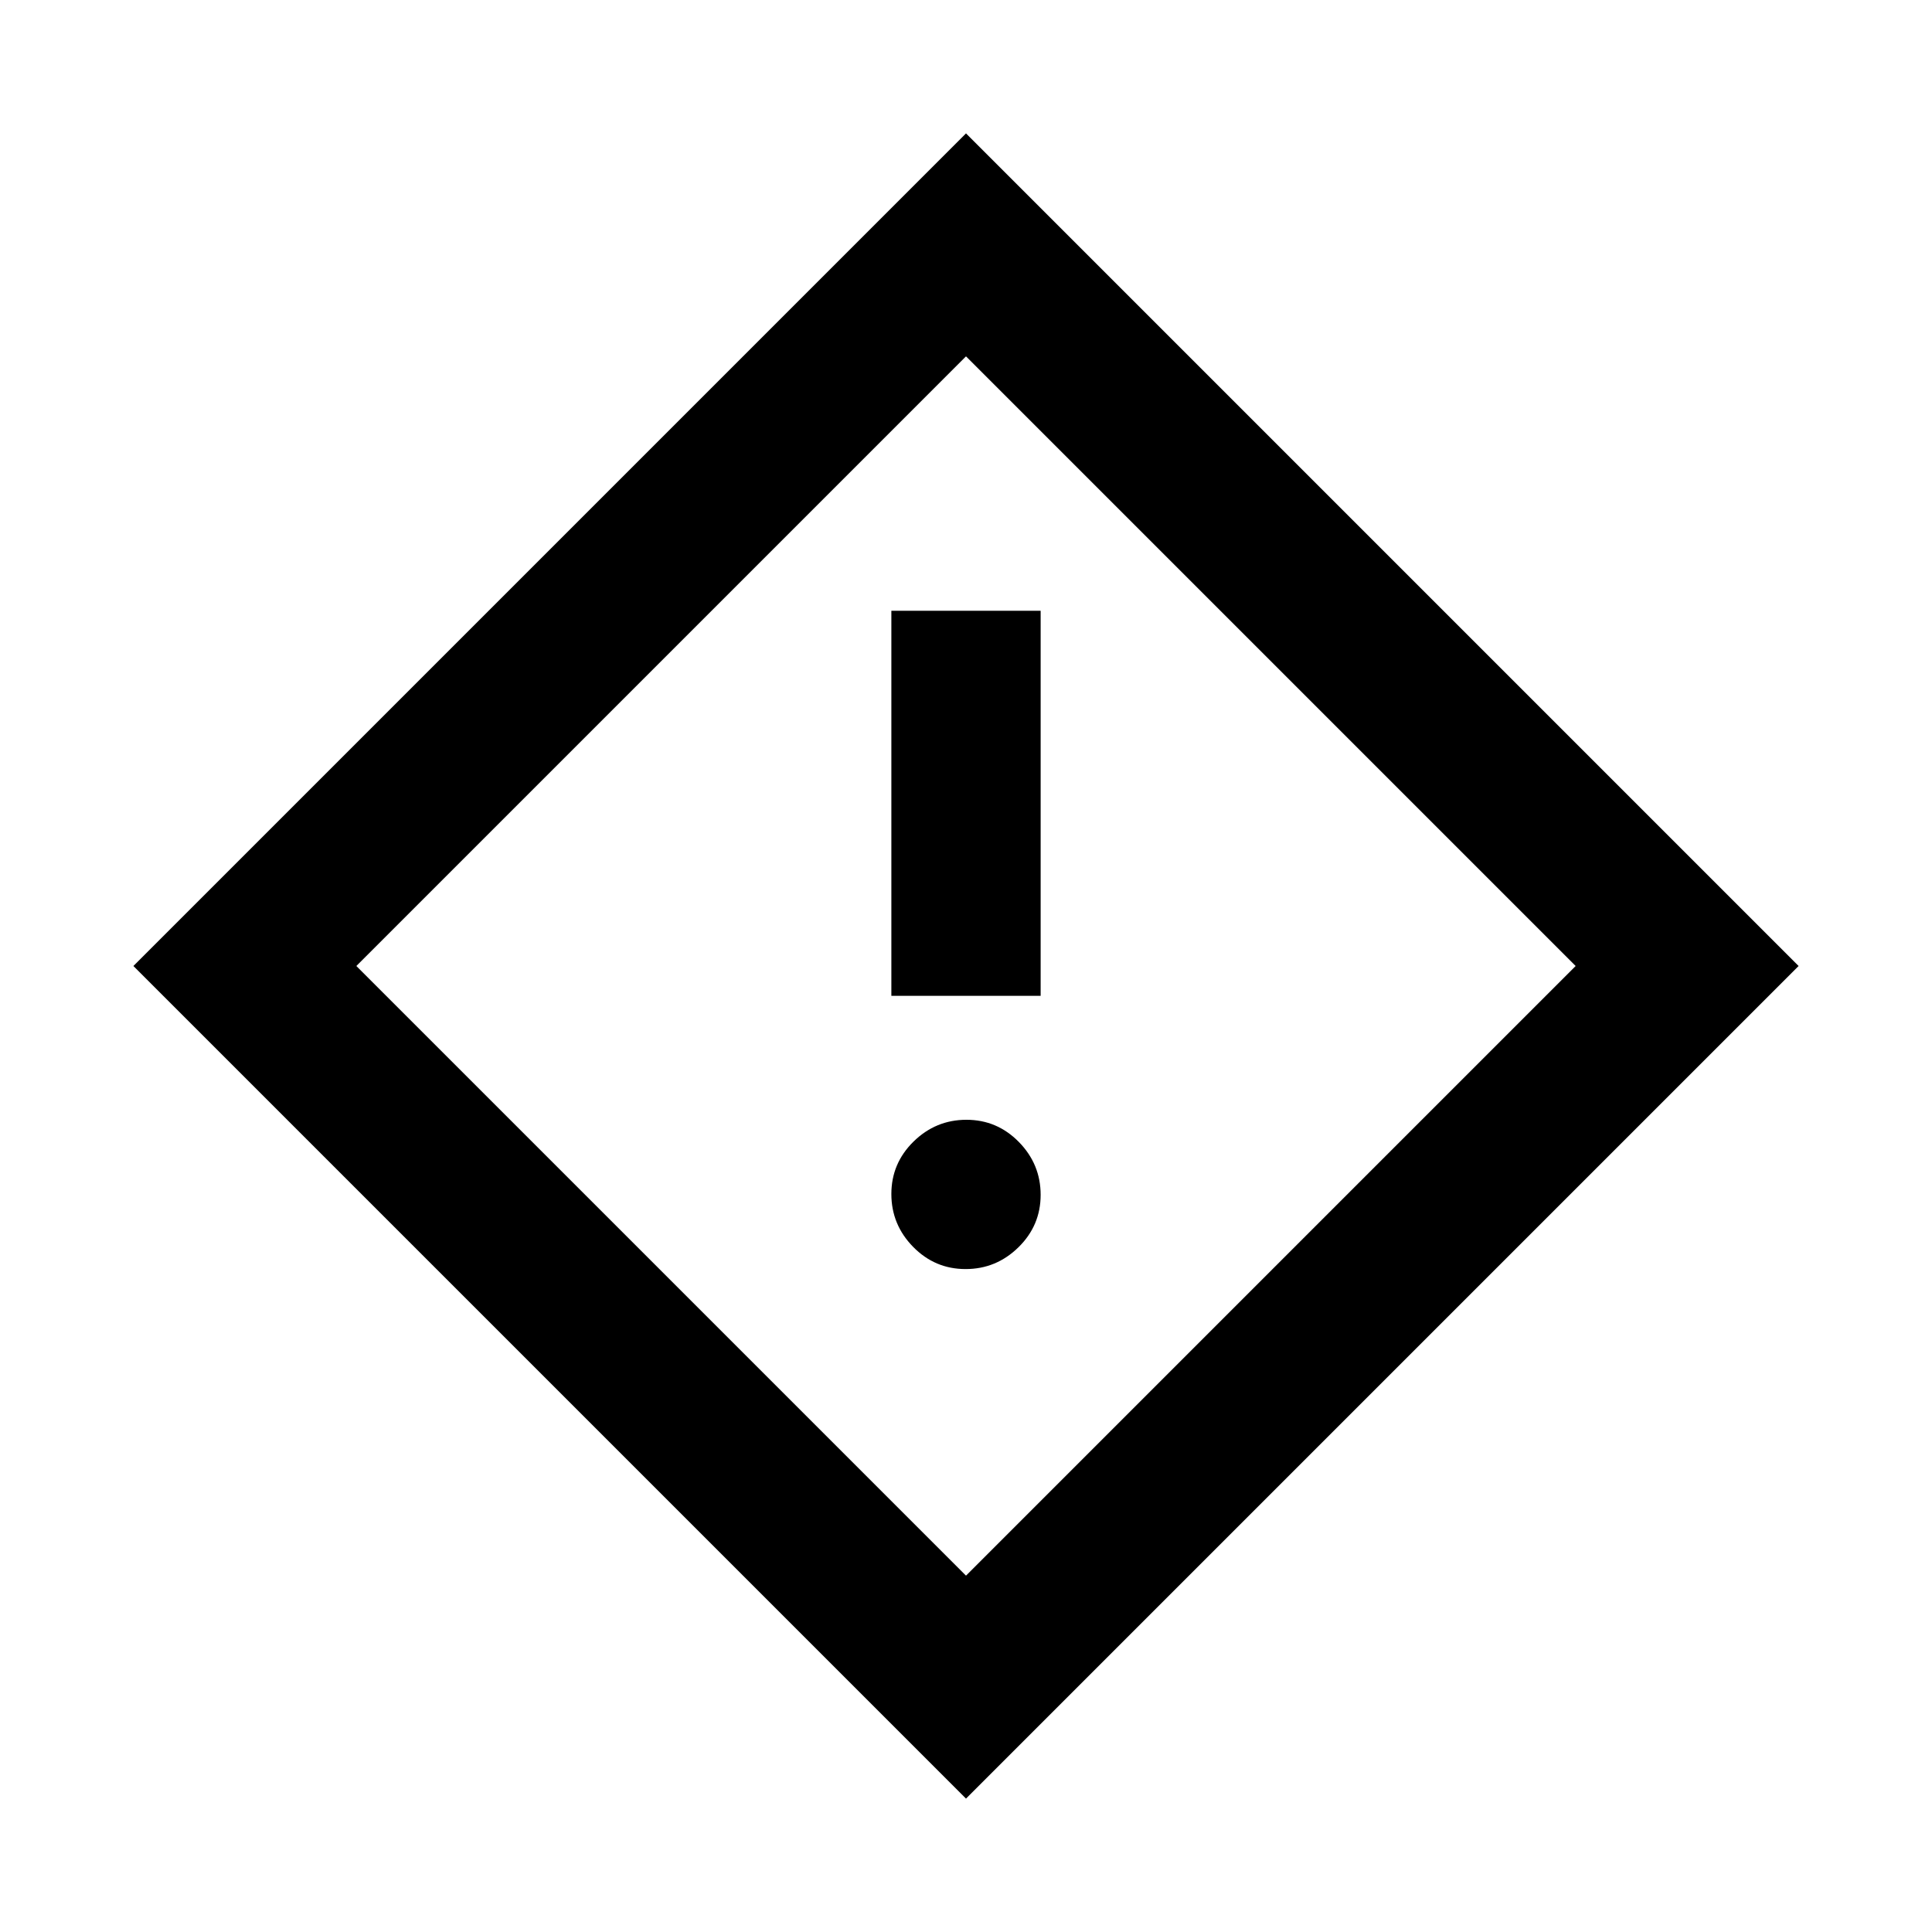 <svg xmlns="http://www.w3.org/2000/svg" height="20" viewBox="0 -960 960 960" width="20"><path d="M442.91-465.17h74.18V-656.5h-74.18v191.33Zm36.88 135.76q15.23 0 26.27-10.82 11.03-10.82 11.03-26.06 0-15.23-10.82-26.27-10.82-11.03-26.06-11.03-15.23 0-26.27 10.82-11.03 10.82-11.03 26.06 0 15.23 10.82 26.27 10.82 11.03 26.06 11.03ZM480-66.28 66.28-480 480-893.72 893.72-480 480-66.28Zm0-110.79L782.93-480 480-782.93 177.07-480 480-177.07ZM480-480Z"/></svg>